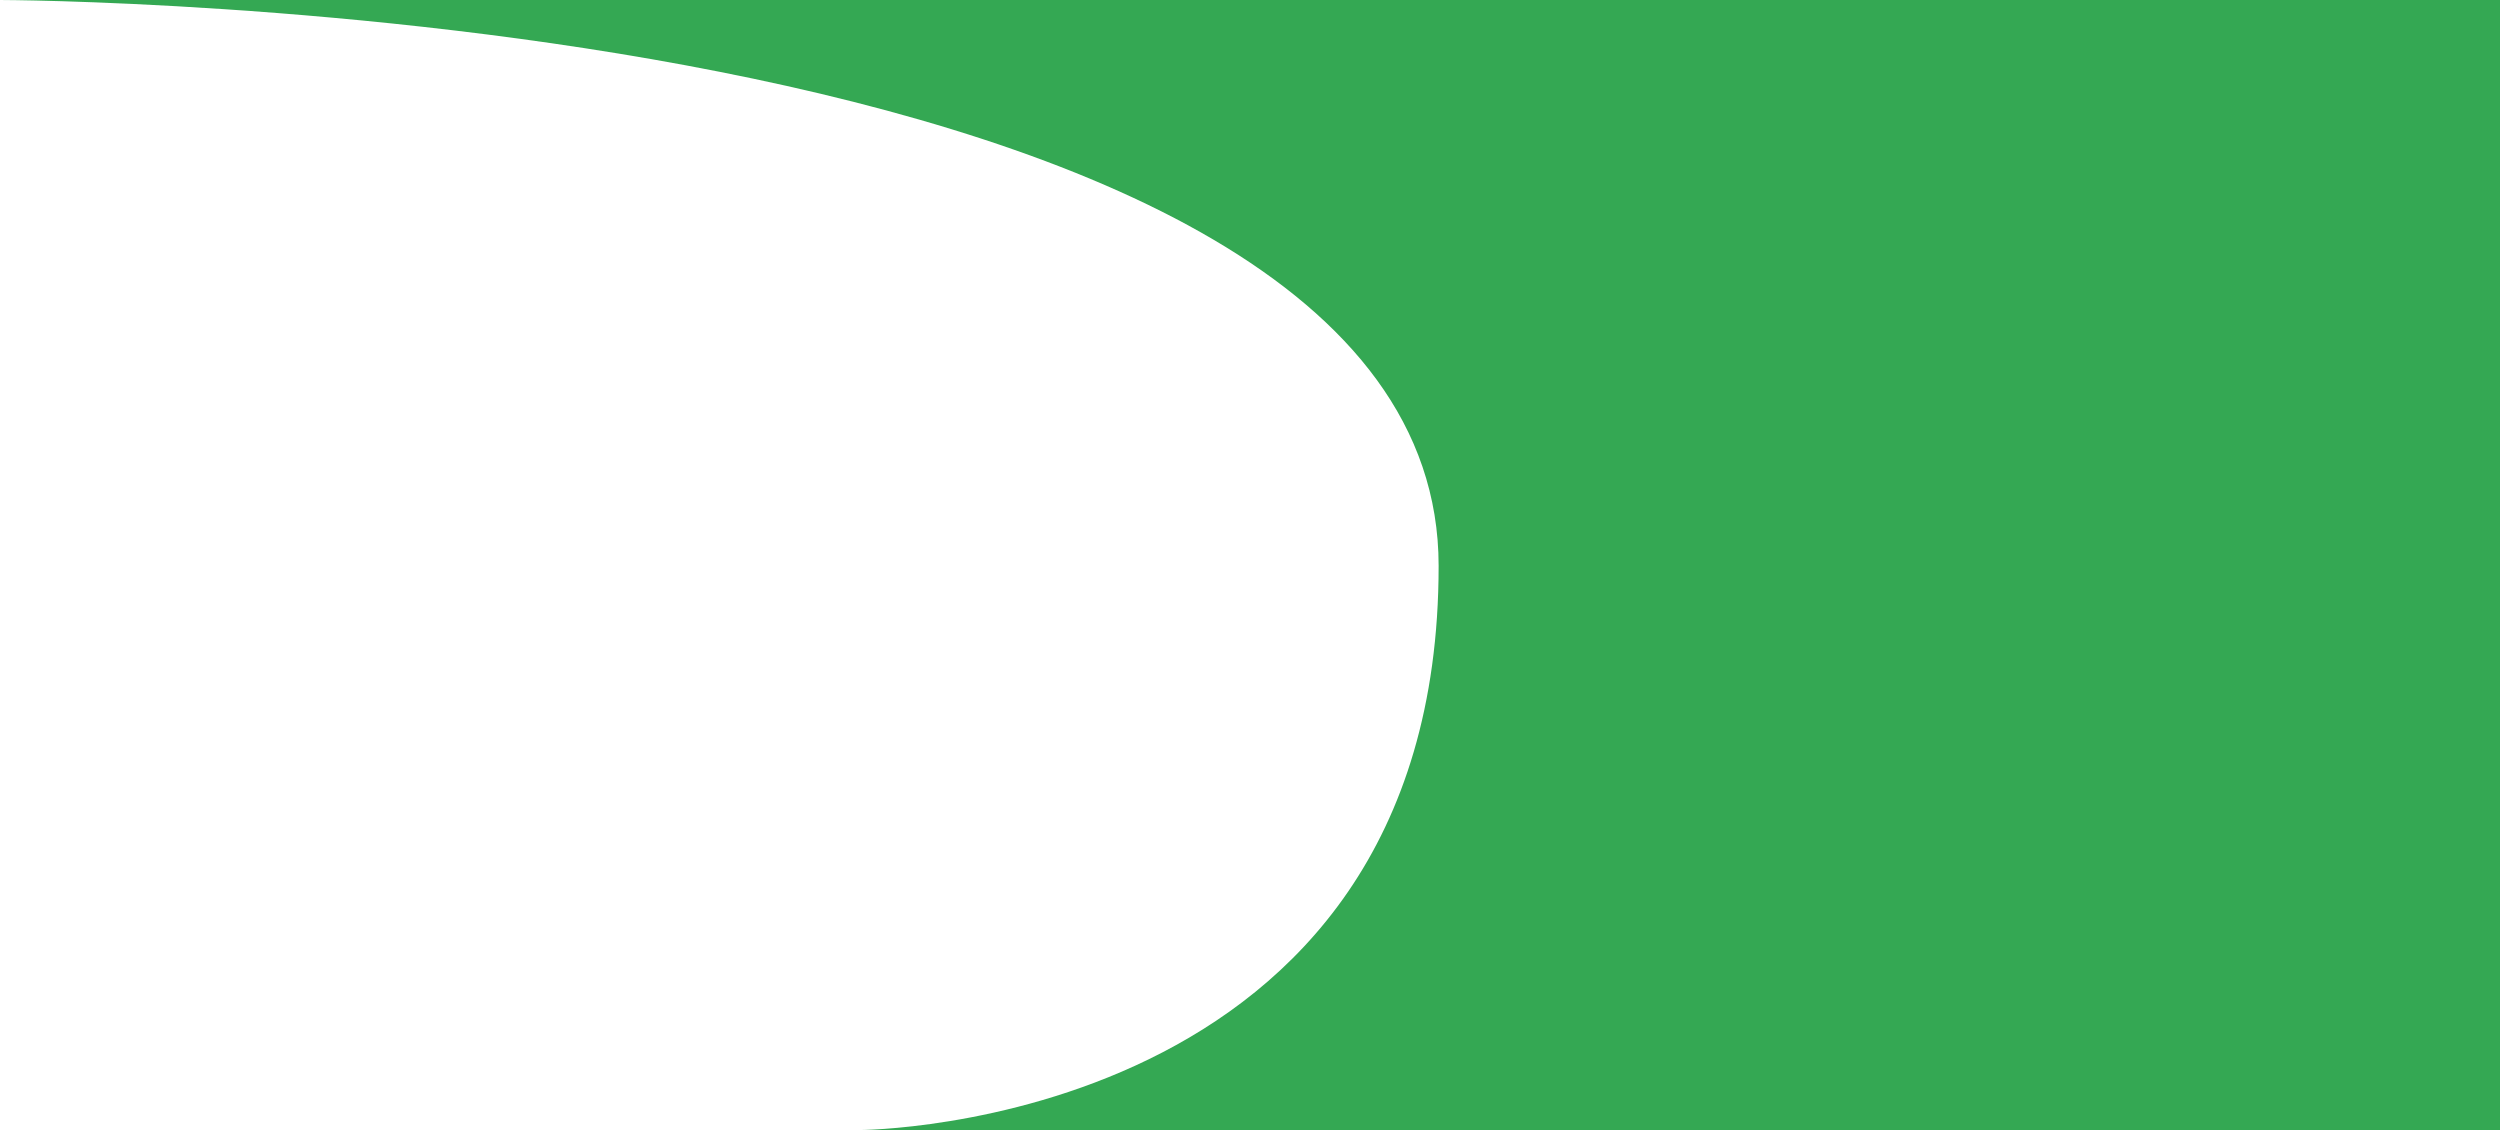 <svg width="1438" height="650" viewBox="0 0 1438 650" fill="none" xmlns="http://www.w3.org/2000/svg">
<path d="M0 0H1438V650H494.328C494.328 650 827.5 649.447 827.5 325.5C827.5 1.553 0 0 0 0Z" fill="#34A853"/>
</svg>
